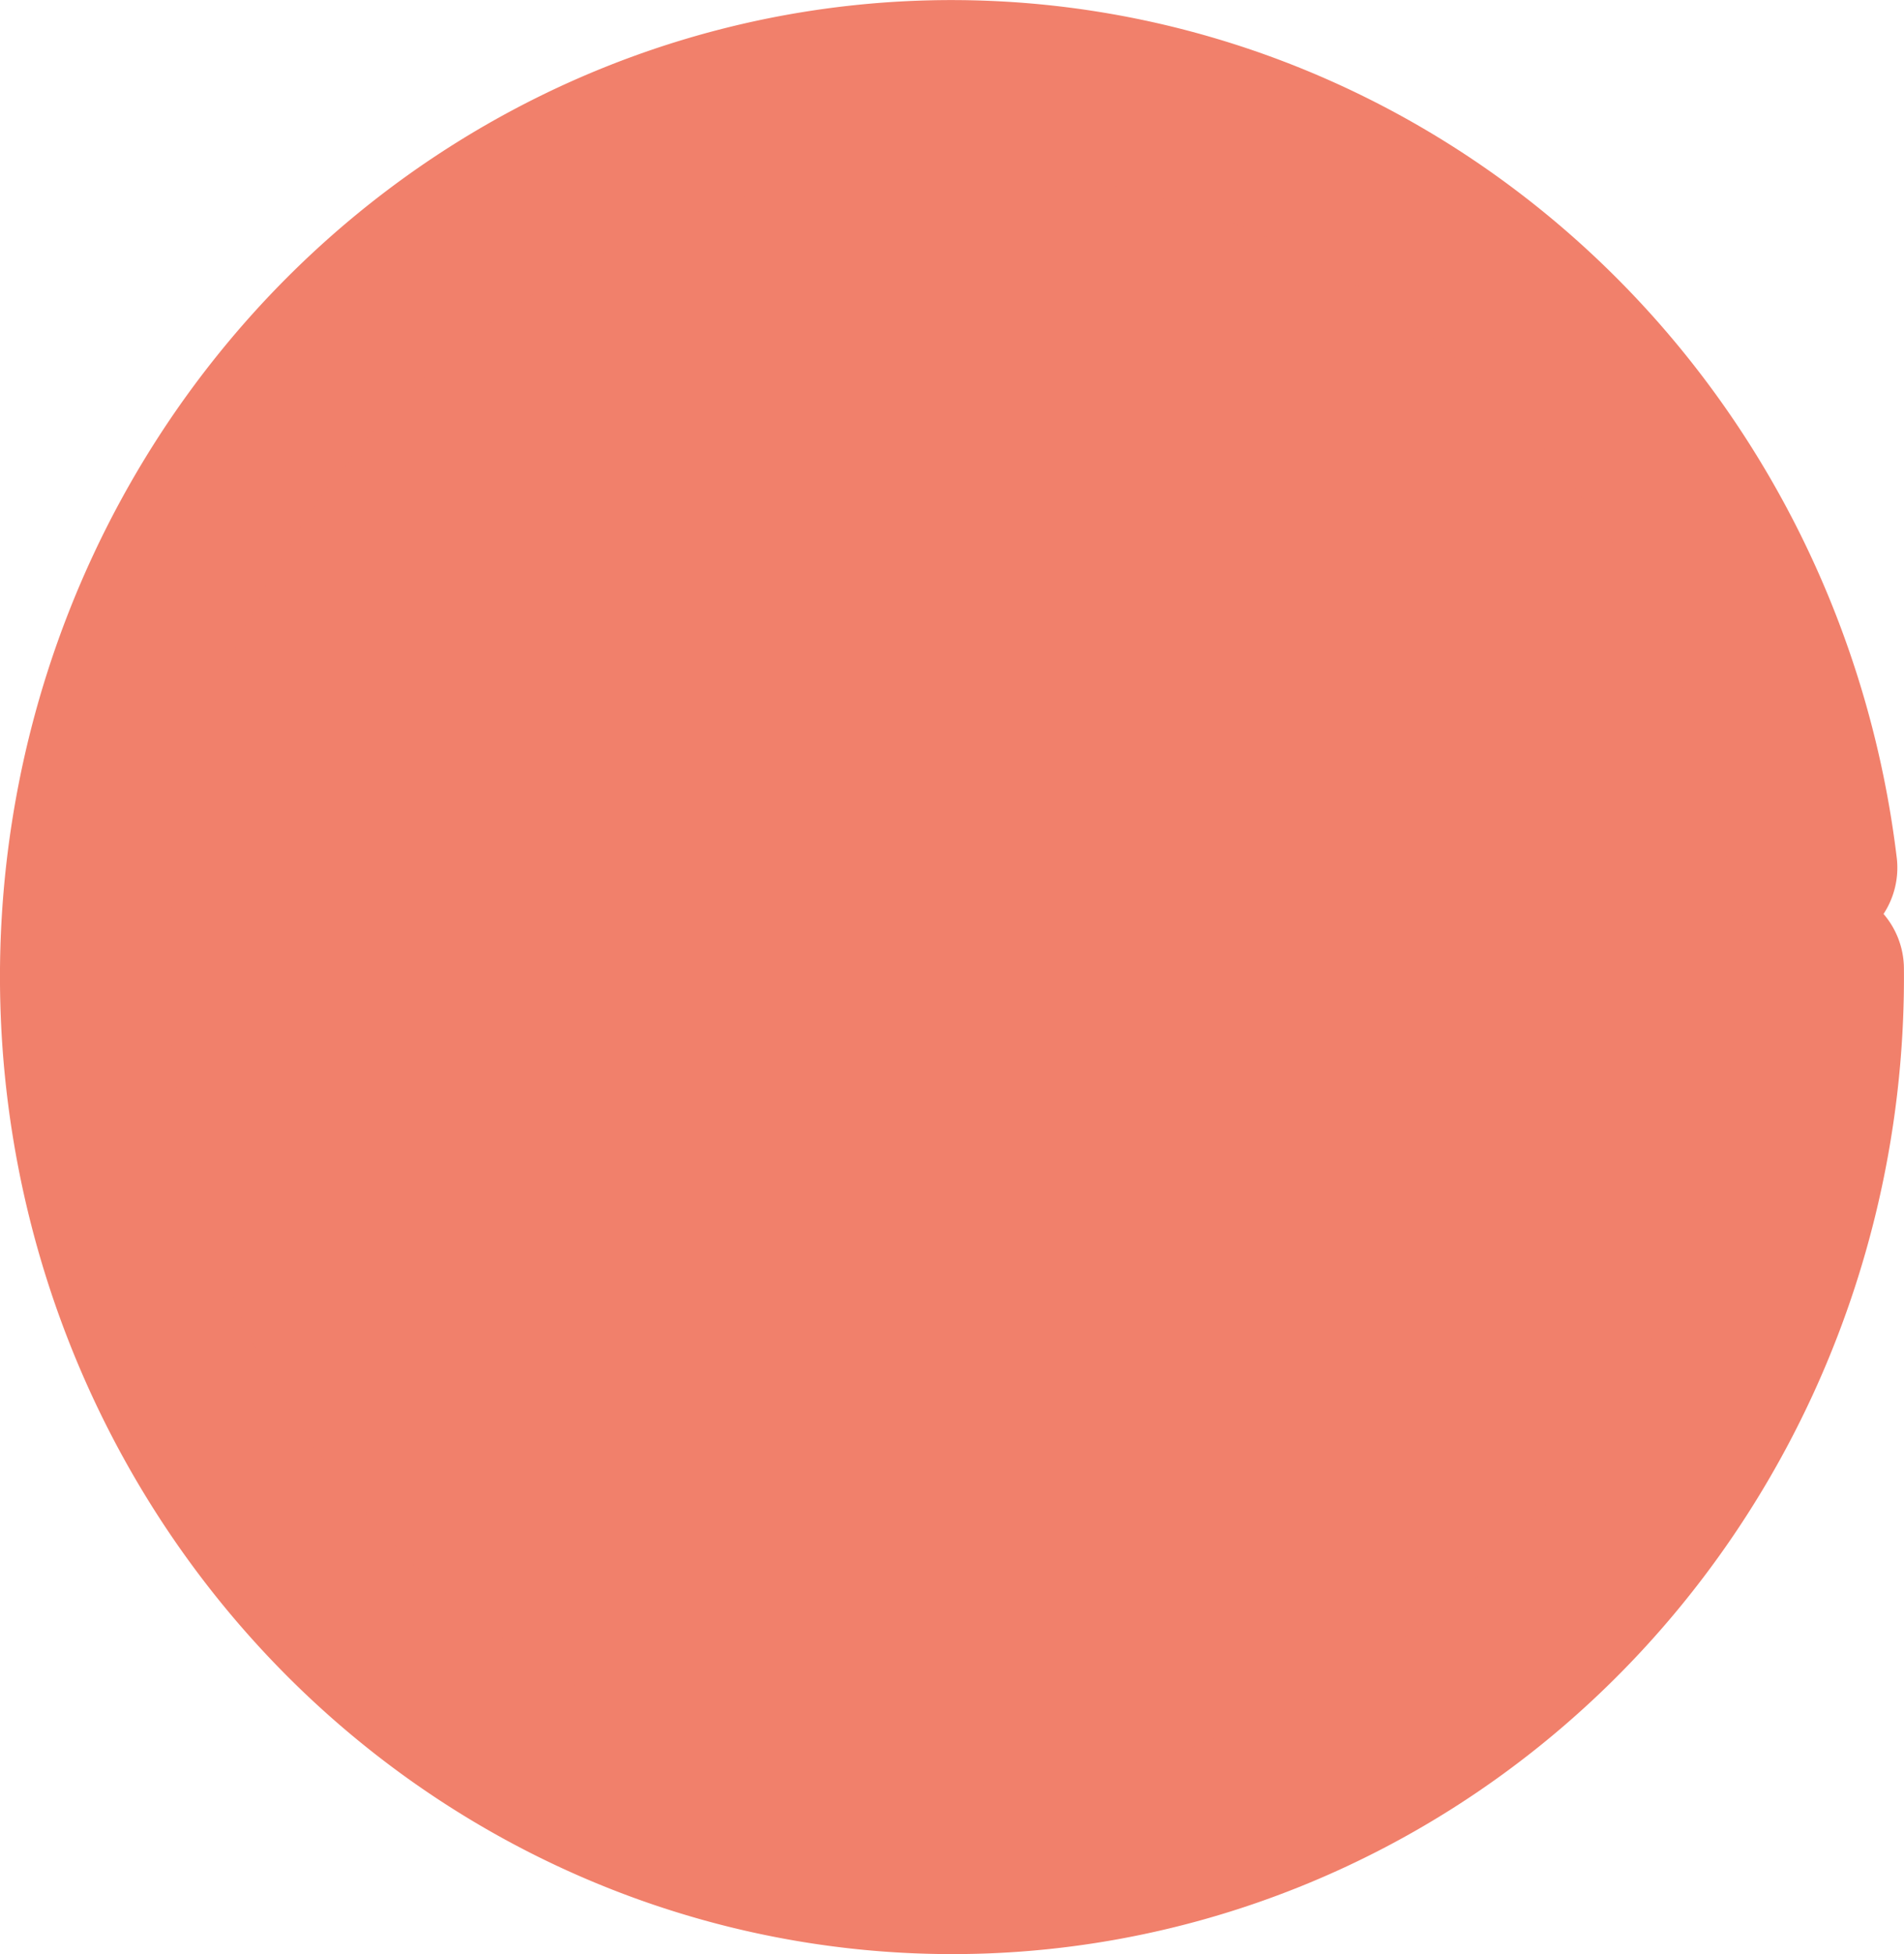 <?xml version="1.0" encoding="UTF-8" standalone="no"?>
<!-- Created with Inkscape (http://www.inkscape.org/) -->

<svg
   version="1.1"
   id="svg134"
   width="65.618"
   height="67.327"
   viewBox="0 0 65.618 67.327"
   sodipodi:docname="NEWMThomepage.svg"
   xml:space="preserve"
   inkscape:export-filename="..\code\NSF code\refactored\media\NEWMTlogo.svg"
   inkscape:export-xdpi="96"
   inkscape:export-ydpi="96"
   inkscape:version="1.2.2 (b0a8486, 2022-12-01)"
   xmlns:inkscape="http://www.inkscape.org/namespaces/inkscape"
   xmlns:sodipodi="http://sodipodi.sourceforge.net/DTD/sodipodi-0.dtd"
   xmlns="http://www.w3.org/2000/svg"
   xmlns:svg="http://www.w3.org/2000/svg"><defs
     id="defs138" /><sodipodi:namedview
     id="namedview136"
     pagecolor="#ffffff"
     bordercolor="#000000"
     borderopacity="0.25"
     inkscape:showpageshadow="2"
     inkscape:pageopacity="0.0"
     inkscape:pagecheckerboard="0"
     inkscape:deskcolor="#d1d1d1"
     showgrid="false"
     inkscape:zoom="0.25914268"
     inkscape:cx="538.31348"
     inkscape:cy="1055.4031"
     inkscape:window-width="1470"
     inkscape:window-height="801"
     inkscape:window-x="0"
     inkscape:window-y="37"
     inkscape:window-maximized="0"
     inkscape:current-layer="g140" /><g
     inkscape:groupmode="layer"
     inkscape:label="Image"
     id="g140"
     transform="translate(-989.192,-1483.437)"><path
       style="fill:#f1806b;fill-opacity:1;stroke:#f1806b;stroke-width:5.808;stroke-linecap:round;stroke-linejoin:round;stroke-dasharray:none;stroke-dashoffset:0;stroke-opacity:1"
       id="path20526-0"
       transform="rotate(-0.54)"
       sodipodi:type="arc"
       sodipodi:cx="1007.657"
       sodipodi:cy="1526.6667"
       sodipodi:rx="29.904301"
       sodipodi:ry="30.758709"
       sodipodi:start="0"
       sodipodi:end="6.1694983"
       sodipodi:arc-type="arc"
       d="m 1037.561,1526.667 a 29.904,30.759 0 0 1 -29.055,30.746 29.904,30.759 0 0 1 -30.706,-28.999 29.904,30.759 0 0 1 27.309,-32.394 29.904,30.759 0 0 1 32.258,27.158"
       sodipodi:open="true" /></g></svg>
